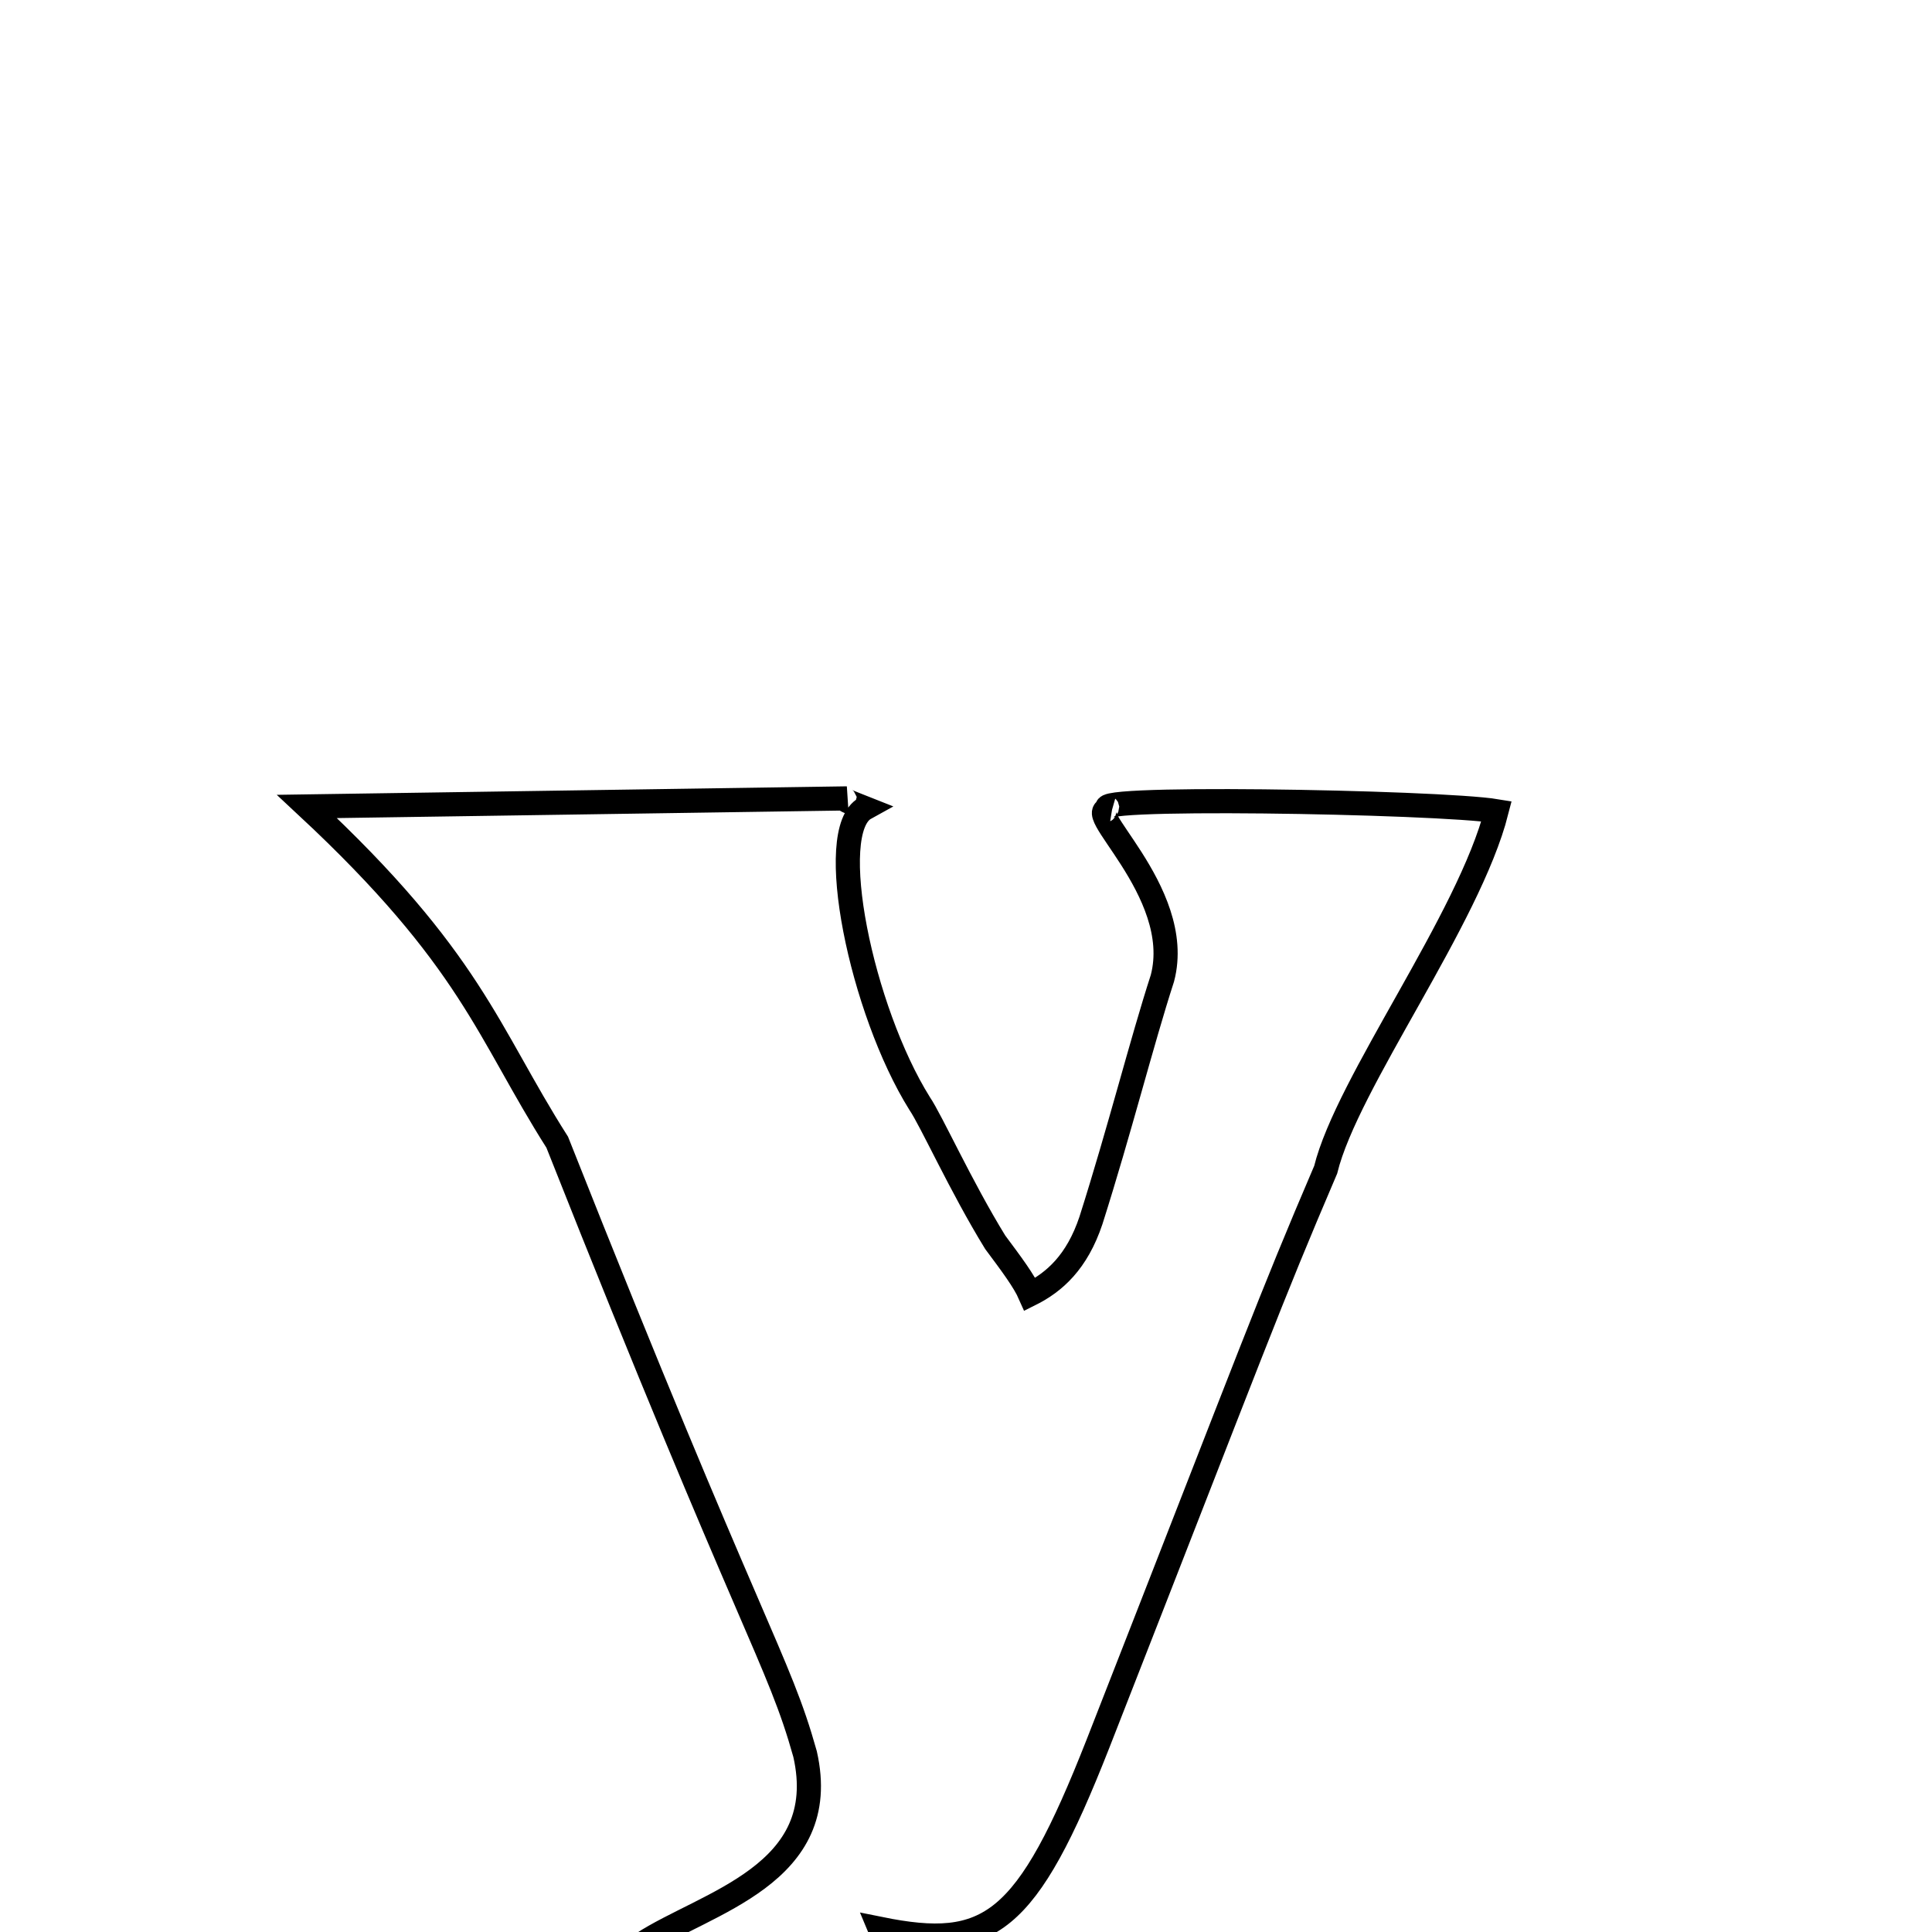 
<svg xmlns="http://www.w3.org/2000/svg" xmlns:xlink="http://www.w3.org/1999/xlink" width="50px" height="50px" style="-ms-transform: rotate(360deg); -webkit-transform: rotate(360deg); transform: rotate(360deg);" preserveAspectRatio="xMidYMid meet" viewBox="0 0 24 24"><path d="M 13.814 10.06 C 13.173 9.877 17.875 9.958 18.591 10.077 C 18.249 11.42 16.733 13.45 16.468 14.531 C 15.752 16.205 15.626 16.587 13.639 21.662 C 12.752 23.919 12.288 24.236 10.931 23.961 C 12.213 27.008 10.78 27.689 10.156 28.553 C 9.414 29.586 7.999 30.536 6.505 30.81 C 5.557 30.984 4.424 31.121 3.655 31.049 C 2.924 30.98 2.138 30.924 1.825 27.538 C 2.614 27.134 2.834 25.758 4.013 24.334 C 4.781 24.307 5.785 25.754 6.506 25.519 C 7.028 25.352 7.829 24.928 7.975 24.148 C 8.768 23.631 10.341 23.292 10.001 21.79 C 9.667 20.596 9.346 20.309 6.922 14.189 C 6.05 12.817 5.86 11.925 3.813 10.018 L 10.522 9.918 C 10.445 9.927 10.538 9.957 10.747 10.04 C 10.238 10.321 10.7 12.55 11.424 13.708 C 11.569 13.921 11.935 14.736 12.363 15.432 C 12.568 15.707 12.722 15.913 12.795 16.079 C 13.098 15.928 13.379 15.679 13.552 15.161 C 13.91 14.035 14.181 12.952 14.44 12.152 C 14.727 11.061 13.337 9.983 13.814 10.06 " fill="none" stroke="black" stroke-width="0.3"></path></svg>